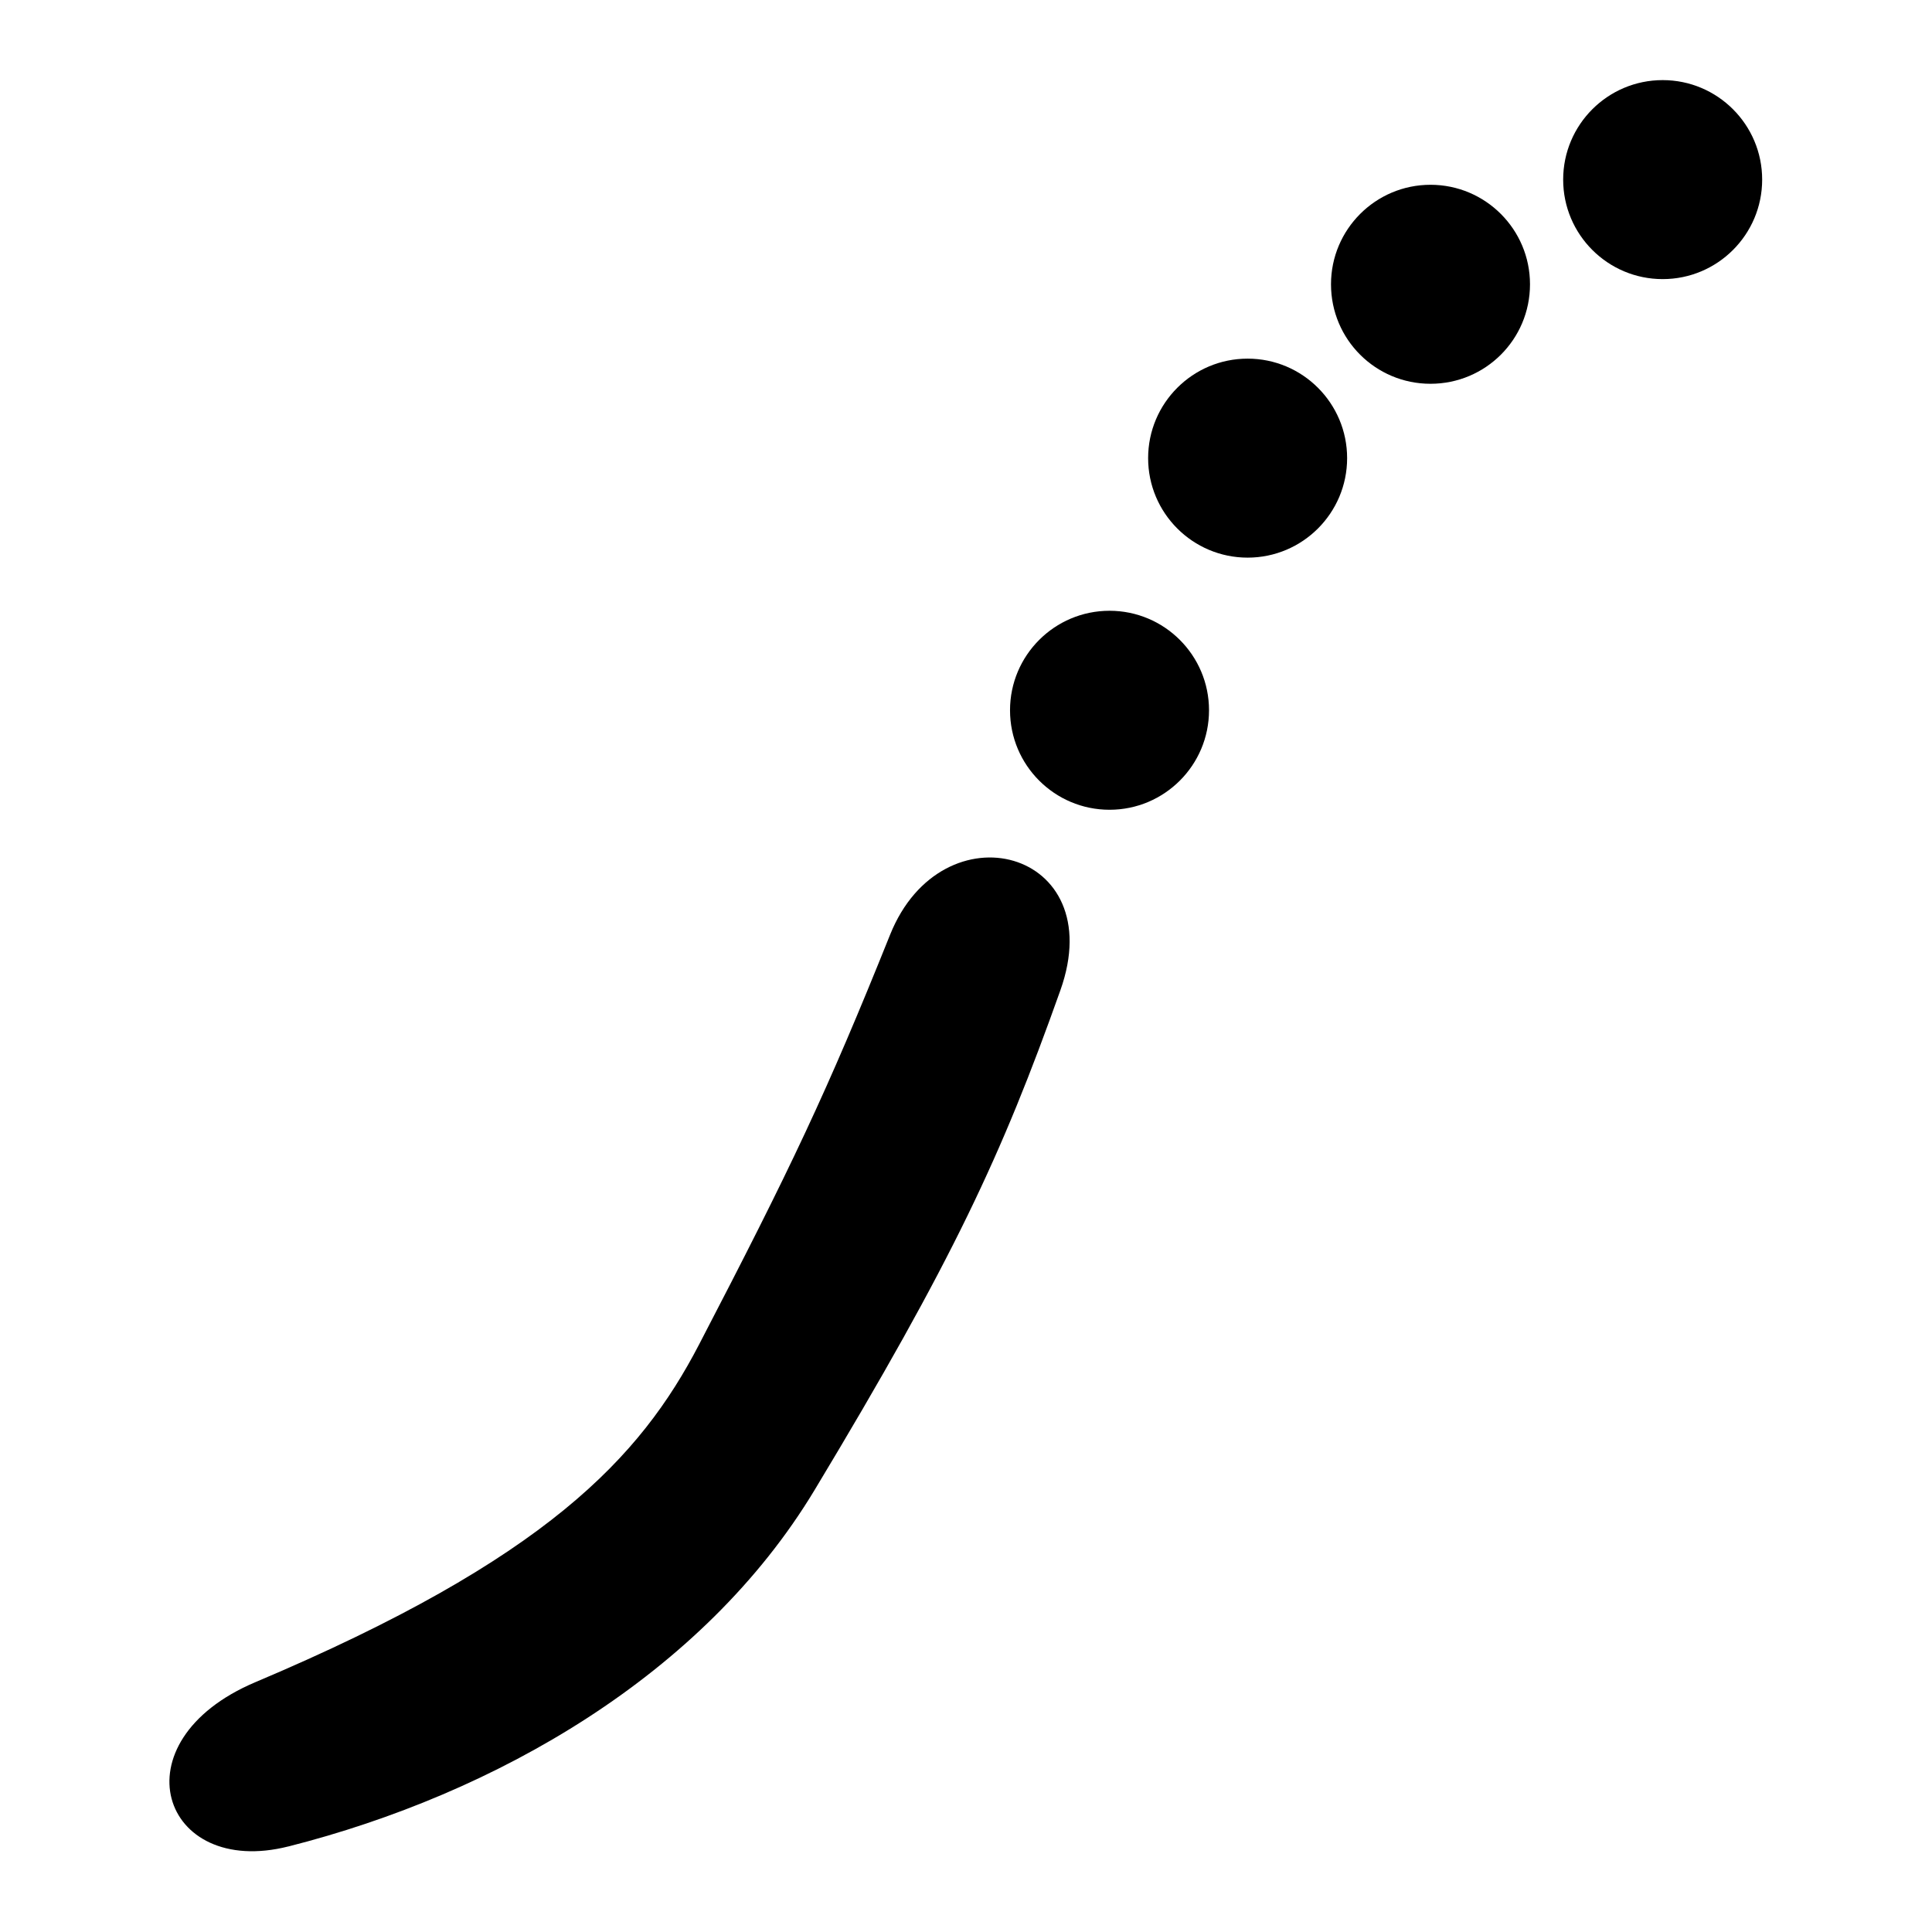 <?xml version="1.0" encoding="UTF-8" standalone="no"?>
<svg
   xmlns:dc="http://purl.org/dc/elements/1.1/"
   xmlns:cc="http://creativecommons.org/ns#"
   xmlns:rdf="http://www.w3.org/1999/02/22-rdf-syntax-ns#"
   xmlns:svg="http://www.w3.org/2000/svg"
   xmlns="http://www.w3.org/2000/svg"
   xmlns:sodipodi="http://sodipodi.sourceforge.net/DTD/sodipodi-0.dtd"
   xmlns:inkscape="http://www.inkscape.org/namespaces/inkscape"
   width="30pt"
   height="30pt"
   viewBox="0 0 30 30"
   version="1.1"
   id="svg13"
   sodipodi:docname="glowtip.svg"
   inkscape:version="0.92.4 (5da689c313, 2019-01-14)">
  <defs
     id="defs17" />
  <sodipodi:namedview
     pagecolor="#ffffff"
     bordercolor="#666666"
     borderopacity="1"
     objecttolerance="10"
     gridtolerance="10"
     guidetolerance="10"
     inkscape:pageopacity="0"
     inkscape:pageshadow="2"
     inkscape:window-width="2560"
     inkscape:window-height="1355"
     id="namedview15"
     showgrid="false"
     inkscape:zoom="16.68772"
     inkscape:cx="11.308483"
     inkscape:cy="25.190259"
     inkscape:window-x="0"
     inkscape:window-y="26"
     inkscape:window-maximized="1"
     inkscape:current-layer="svg13" />
  <g
     id="surface1"
     transform="matrix(1.03,0,0,1.03,1.243,0.214)">
    <path
       style="fill:#000000;fill-opacity:1;fill-rule:nonzero;stroke:none"
       d="m 3.141,27.629 c 3.127,-0.793 6.255,-2.588 7.933,-5.374 2.089,-3.469 2.822,-5.049 3.705,-7.533 0.758,-2.13 -1.782,-2.795 -2.567,-0.838 -0.952,2.372 -1.494,3.513 -2.881,6.18 -0.884,1.7 -2.299,3.234 -6.685,5.087 -2.123,0.897 -1.418,2.963 0.497,2.477 z"
       id="path2"
       inkscape:connector-curvature="0"
       sodipodi:nodetypes="sssssss" />
    <path
       style="fill:#000000;fill-opacity:1;fill-rule:nonzero;stroke:none"
       d="m 15.52,12 c 0.828,0 1.5,-0.672 1.5,-1.5 0,-0.828 -0.672,-1.5 -1.5,-1.5 -0.828,0 -1.5,0.672 -1.5,1.5 0,0.828 0.672,1.5 1.5,1.5 z m 0,0"
       id="path4"
       inkscape:connector-curvature="0" />
    <path
       style="fill:#000000;fill-opacity:1;fill-rule:nonzero;stroke:none"
       d="m 17.602,8.199 c 0.828,0 1.5,-0.672 1.5,-1.5 0,-0.828 -0.672,-1.5 -1.5,-1.5 -0.828,0 -1.5,0.672 -1.5,1.5 0,0.828 0.672,1.5 1.5,1.5 z m 0,0"
       id="path6"
       inkscape:connector-curvature="0" />
    <path
       style="fill:#000000;fill-opacity:1;fill-rule:nonzero;stroke:none"
       d="m 20.359,5.578 c 0.828,0 1.5,-0.668 1.5,-1.5 0,-0.828 -0.672,-1.5 -1.5,-1.5 -0.828,0 -1.5,0.672 -1.5,1.5 0,0.832 0.672,1.5 1.5,1.5 z m 0,0"
       id="path8"
       inkscape:connector-curvature="0" />
    <path
       style="fill:#000000;fill-opacity:1;fill-rule:nonzero;stroke:none"
       d="m 23.859,4 c 0.828,0 1.5,-0.672 1.5,-1.5 0,-0.828 -0.672,-1.5 -1.5,-1.5 -0.828,0 -1.5,0.672 -1.5,1.5 0,0.828 0.672,1.5 1.5,1.5 z m 0,0"
       id="path10"
       inkscape:connector-curvature="0" />
  </g>
</svg>
